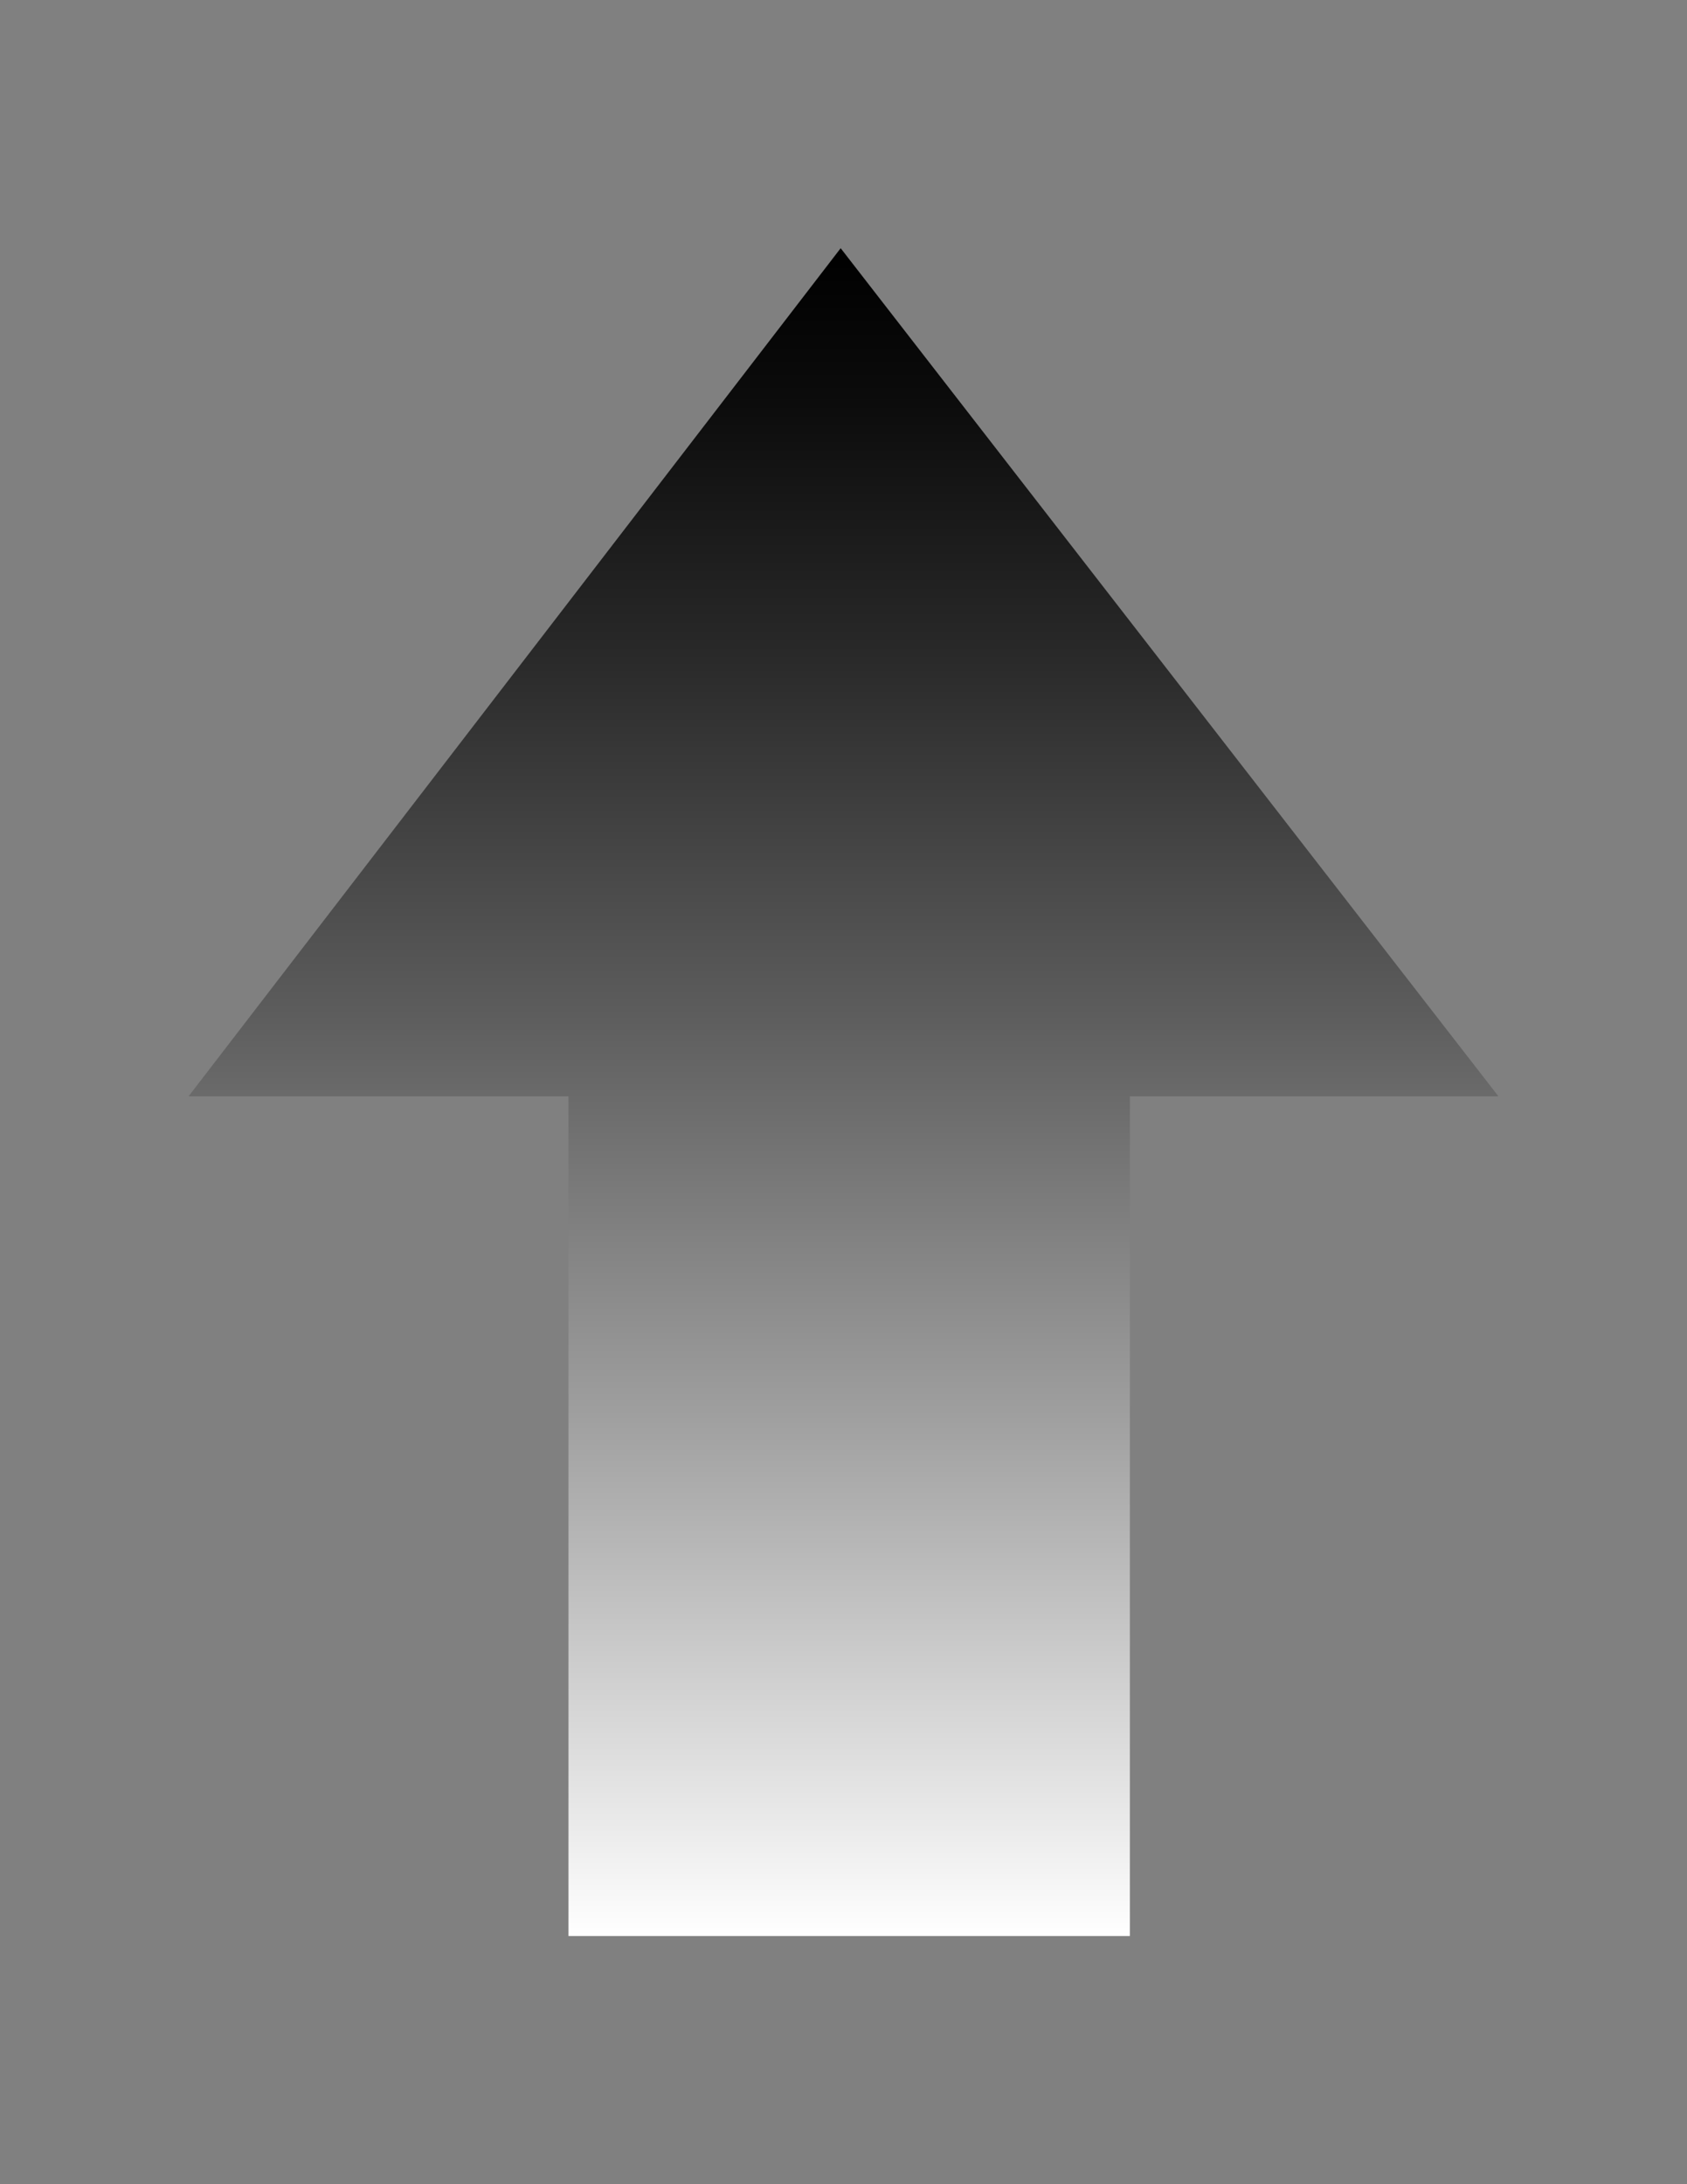 <?xml version="1.0" encoding="utf-8"?>
<!-- Generator: Adobe Illustrator 16.0.2, SVG Export Plug-In . SVG Version: 6.00 Build 0)  -->
<!DOCTYPE svg PUBLIC "-//W3C//DTD SVG 1.1//EN" "http://www.w3.org/Graphics/SVG/1.1/DTD/svg11.dtd">
<svg version="1.1" id="Capa_1" xmlns="http://www.w3.org/2000/svg" xmlns:xlink="http://www.w3.org/1999/xlink" x="0px" y="0px"
	 width="612px" height="792px" viewBox="0 0 612 792" enable-background="new 0 0 612 792" xml:space="preserve">
<rect x="0" y="0" width="612" height="792" fill="#808080" stroke="none"/>
<linearGradient id="SVGID_1_" gradientUnits="userSpaceOnUse" x1="-4.882813e-004" y1="397" x2="612" y2="397" gradientTransform="matrix(-4.371139e-008 -1 -1 4.371139e-008 703 701.999)">
	<stop  offset="0" style="stop-color:#FFFFFF"/>
	<stop  offset="0.035" style="stop-color:#F4F4F4"/>
	<stop  offset="0.312" style="stop-color:#9E9E9E"/>
	<stop  offset="0.557" style="stop-color:#5A5A5A"/>
	<stop  offset="0.76" style="stop-color:#292929"/>
	<stop  offset="0.913" style="stop-color:#0B0B0B"/>
	<stop  offset="1" style="stop-color:#000000"/>
</linearGradient>
<polygon fill="url(#SVGID_1_)" points="304.972,90 68.4,397.543 206.229,397.543 206.229,702 409.886,702 409.886,397.543 
	543.6,397.543 "/>
</svg>
